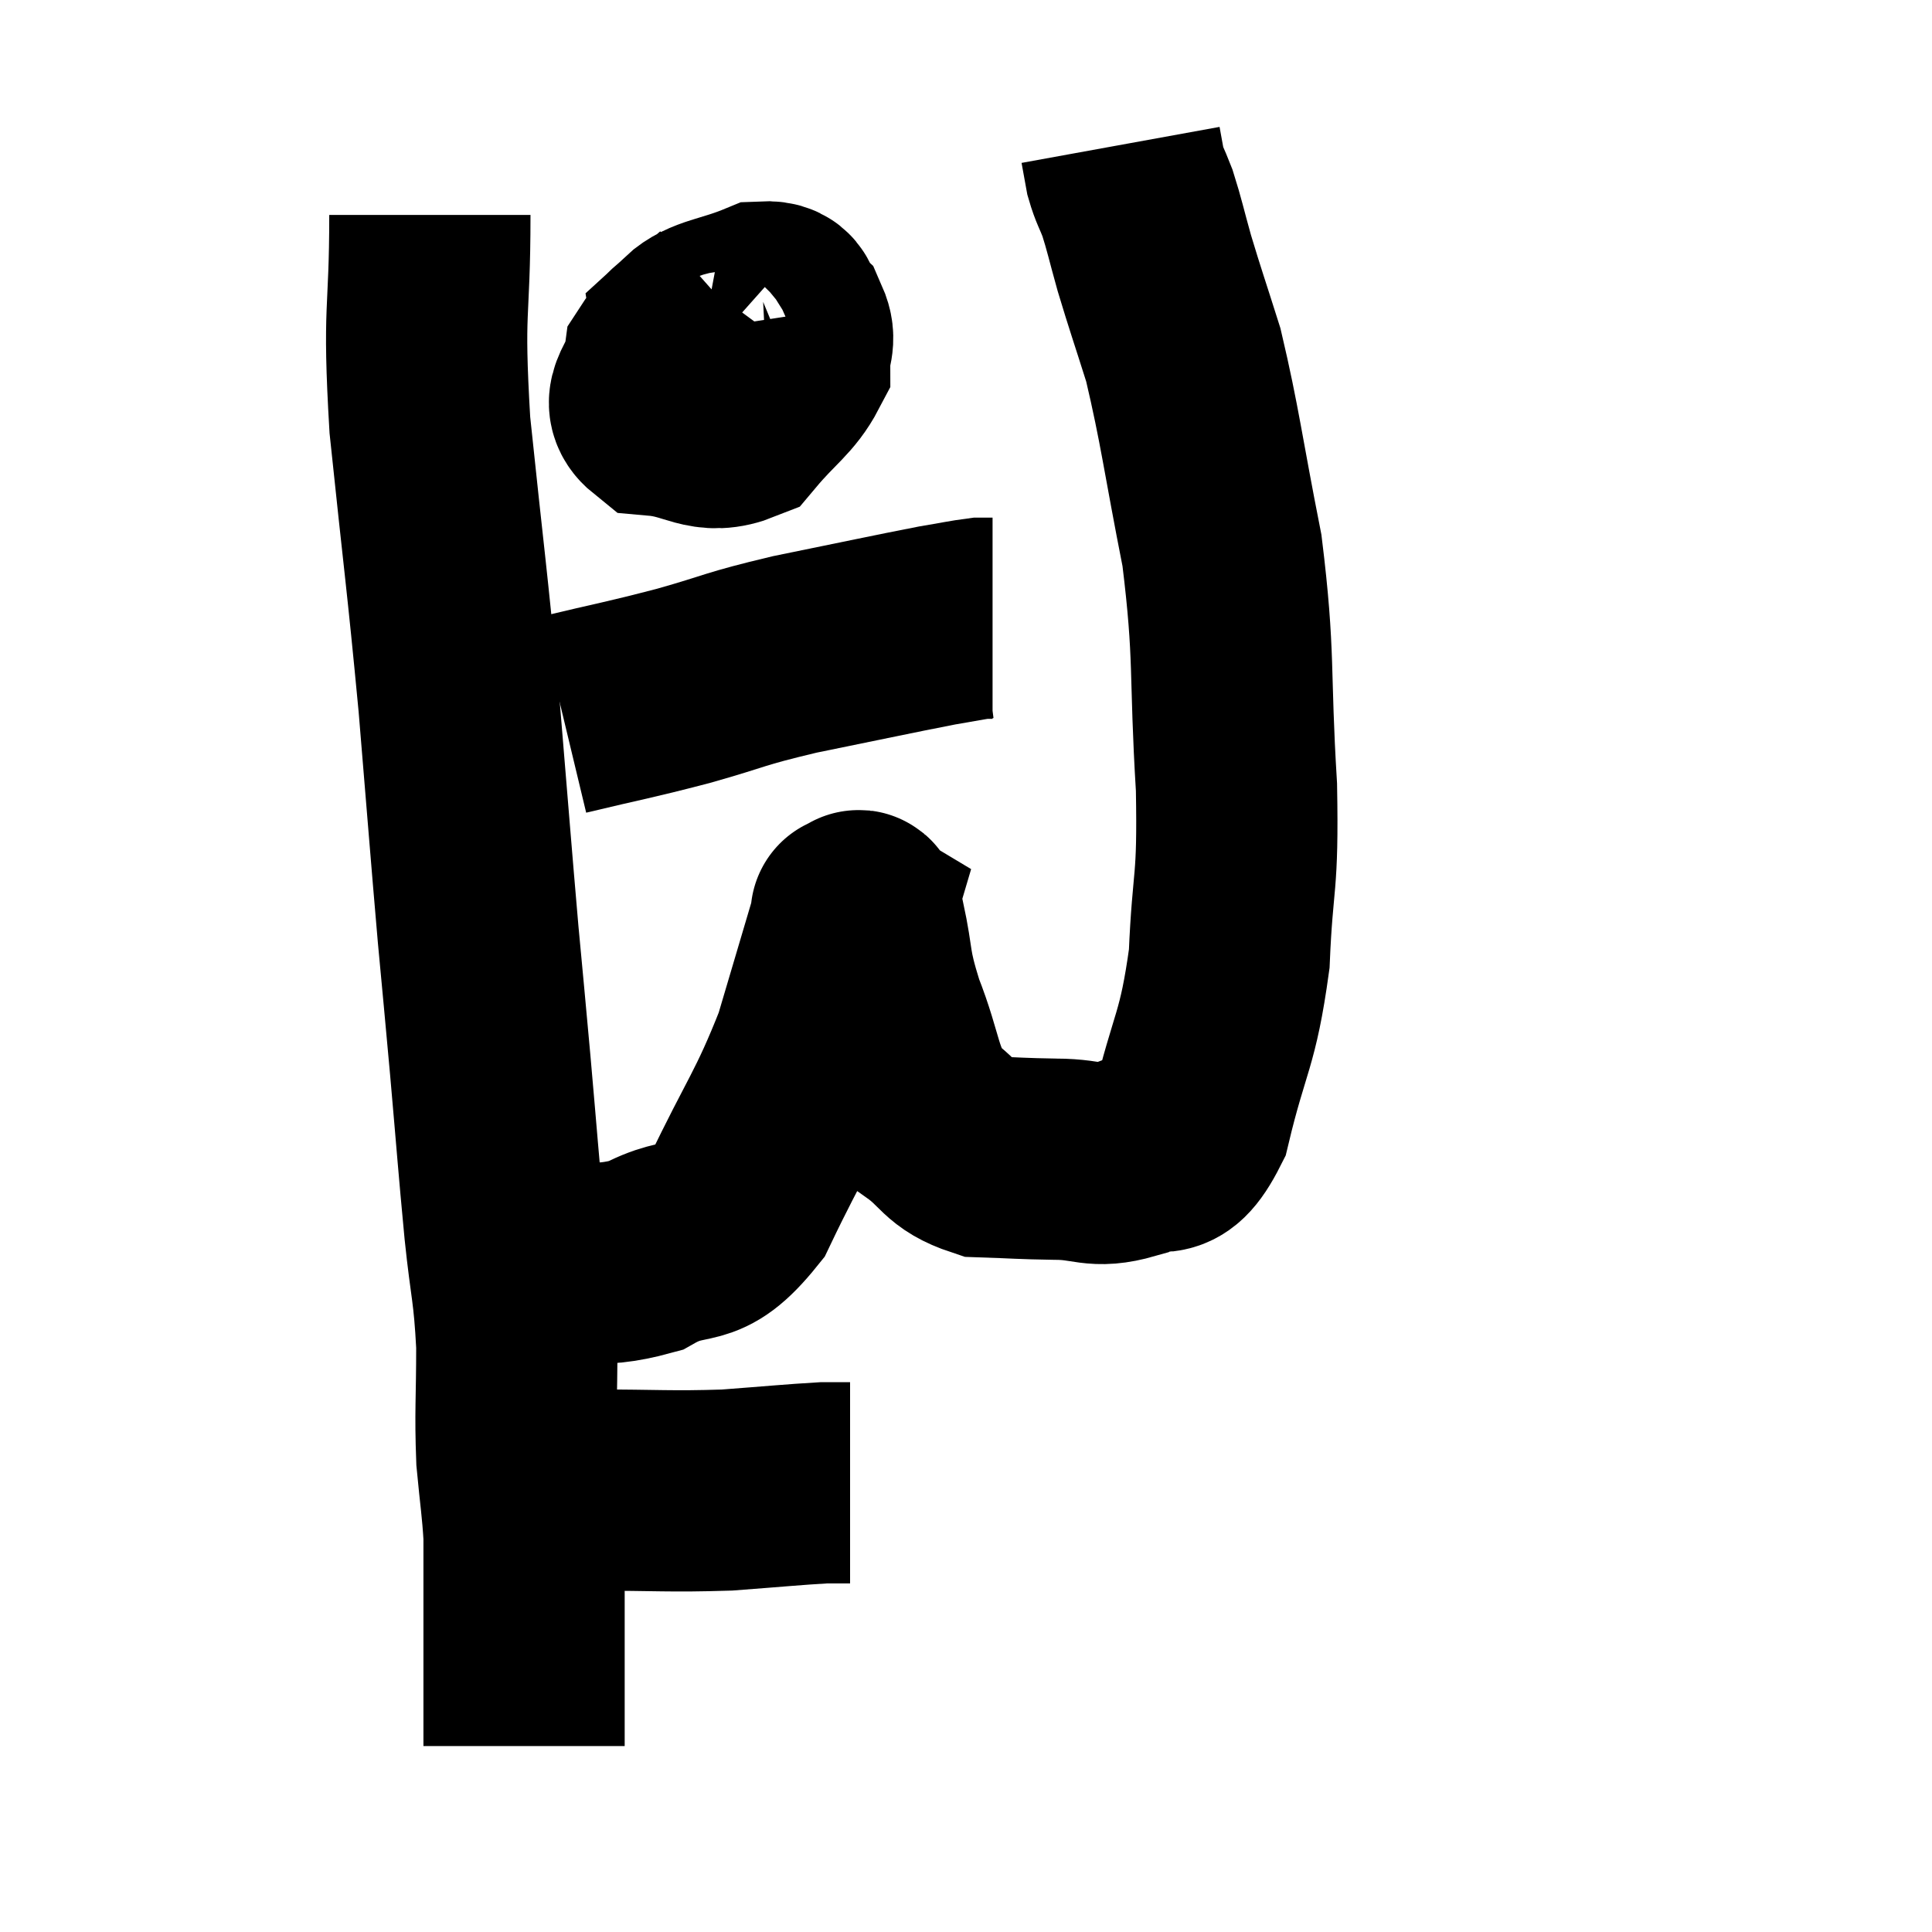 <svg width="48" height="48" viewBox="0 0 48 48" xmlns="http://www.w3.org/2000/svg"><path d="M 10.68 5.34 C 10.68 7.95, 10.5 7.53, 10.68 10.56 C 11.04 14.01, 11.1 14.295, 11.4 17.46 C 11.64 20.34, 11.685 20.97, 11.88 23.22 C 12.03 24.84, 12.015 24.63, 12.18 26.46 C 12.36 28.5, 12.375 28.8, 12.54 30.54 C 12.69 31.98, 12.765 31.995, 12.84 33.42 C 12.84 34.83, 12.795 35.055, 12.84 36.24 C 12.93 37.2, 12.975 37.41, 13.02 38.16 C 13.02 38.7, 13.02 38.61, 13.02 39.24 C 13.02 39.96, 13.02 39.975, 13.02 40.68 C 13.02 41.37, 13.02 41.46, 13.02 42.06 C 13.02 42.57, 13.02 42.825, 13.02 43.08 C 13.02 43.08, 13.02 43.005, 13.02 43.08 C 13.02 43.23, 13.02 43.305, 13.02 43.38 L 13.02 43.38" fill="none" stroke="black" stroke-width="5"></path><path d="M 12.36 37.02 C 12.66 37.02, 12.375 37.02, 12.96 37.02 C 13.83 37.02, 13.425 37.02, 14.7 37.02 C 16.38 37.02, 16.62 37.065, 18.06 37.02 C 19.26 36.93, 19.695 36.885, 20.46 36.84 C 20.79 36.84, 20.955 36.84, 21.12 36.84 L 21.12 36.84" fill="none" stroke="black" stroke-width="5"></path><path d="M 13.08 31.32 C 14.55 31.26, 14.7 31.56, 16.02 31.2 C 17.19 30.54, 17.31 31.185, 18.36 29.88 C 19.29 27.93, 19.515 27.765, 20.22 25.98 C 20.7 24.36, 20.94 23.55, 21.18 22.74 C 21.18 22.74, 21.105 22.695, 21.18 22.74 C 21.33 22.83, 21.285 22.32, 21.48 22.92 C 21.72 24.03, 21.585 23.94, 21.96 25.14 C 22.47 26.43, 22.365 26.82, 22.98 27.72 C 23.7 28.23, 23.61 28.47, 24.42 28.74 C 25.32 28.77, 25.32 28.785, 26.22 28.8 C 27.12 28.8, 27.18 29.04, 28.02 28.8 C 28.8 28.32, 28.95 29.085, 29.58 27.84 C 30.06 25.83, 30.255 25.89, 30.54 23.82 C 30.63 21.69, 30.765 22.095, 30.72 19.56 C 30.54 16.62, 30.69 16.365, 30.36 13.68 C 29.88 11.25, 29.82 10.605, 29.4 8.82 C 29.04 7.68, 28.965 7.485, 28.68 6.54 C 28.47 5.79, 28.44 5.61, 28.26 5.04 C 28.11 4.65, 28.065 4.62, 27.96 4.26 C 27.9 3.93, 27.87 3.765, 27.84 3.6 L 27.84 3.6" fill="none" stroke="black" stroke-width="5"></path><path d="M 18.06 7.62 C 17.28 8.31, 16.935 8.325, 16.5 9 C 16.41 9.66, 15.855 9.945, 16.32 10.32 C 17.34 10.41, 17.535 10.83, 18.36 10.5 C 18.99 9.75, 19.305 9.6, 19.62 9 C 19.62 8.55, 19.785 8.475, 19.62 8.1 C 19.29 7.8, 19.56 7.47, 18.96 7.5 C 18.09 7.86, 17.625 7.845, 17.22 8.22 C 17.28 8.61, 17.07 8.76, 17.34 9 C 17.82 9.09, 17.85 9.36, 18.3 9.18 C 18.72 8.73, 18.93 8.565, 19.14 8.28 L 19.14 8.04" fill="none" stroke="black" stroke-width="5"></path><path d="M 13.98 17.76 C 15.48 17.4, 15.54 17.415, 16.98 17.04 C 18.36 16.65, 18.165 16.635, 19.74 16.26 C 21.51 15.9, 22.125 15.765, 23.28 15.54 C 23.82 15.45, 24.015 15.405, 24.36 15.36 L 24.66 15.36" fill="none" stroke="black" stroke-width="5"></path></svg>